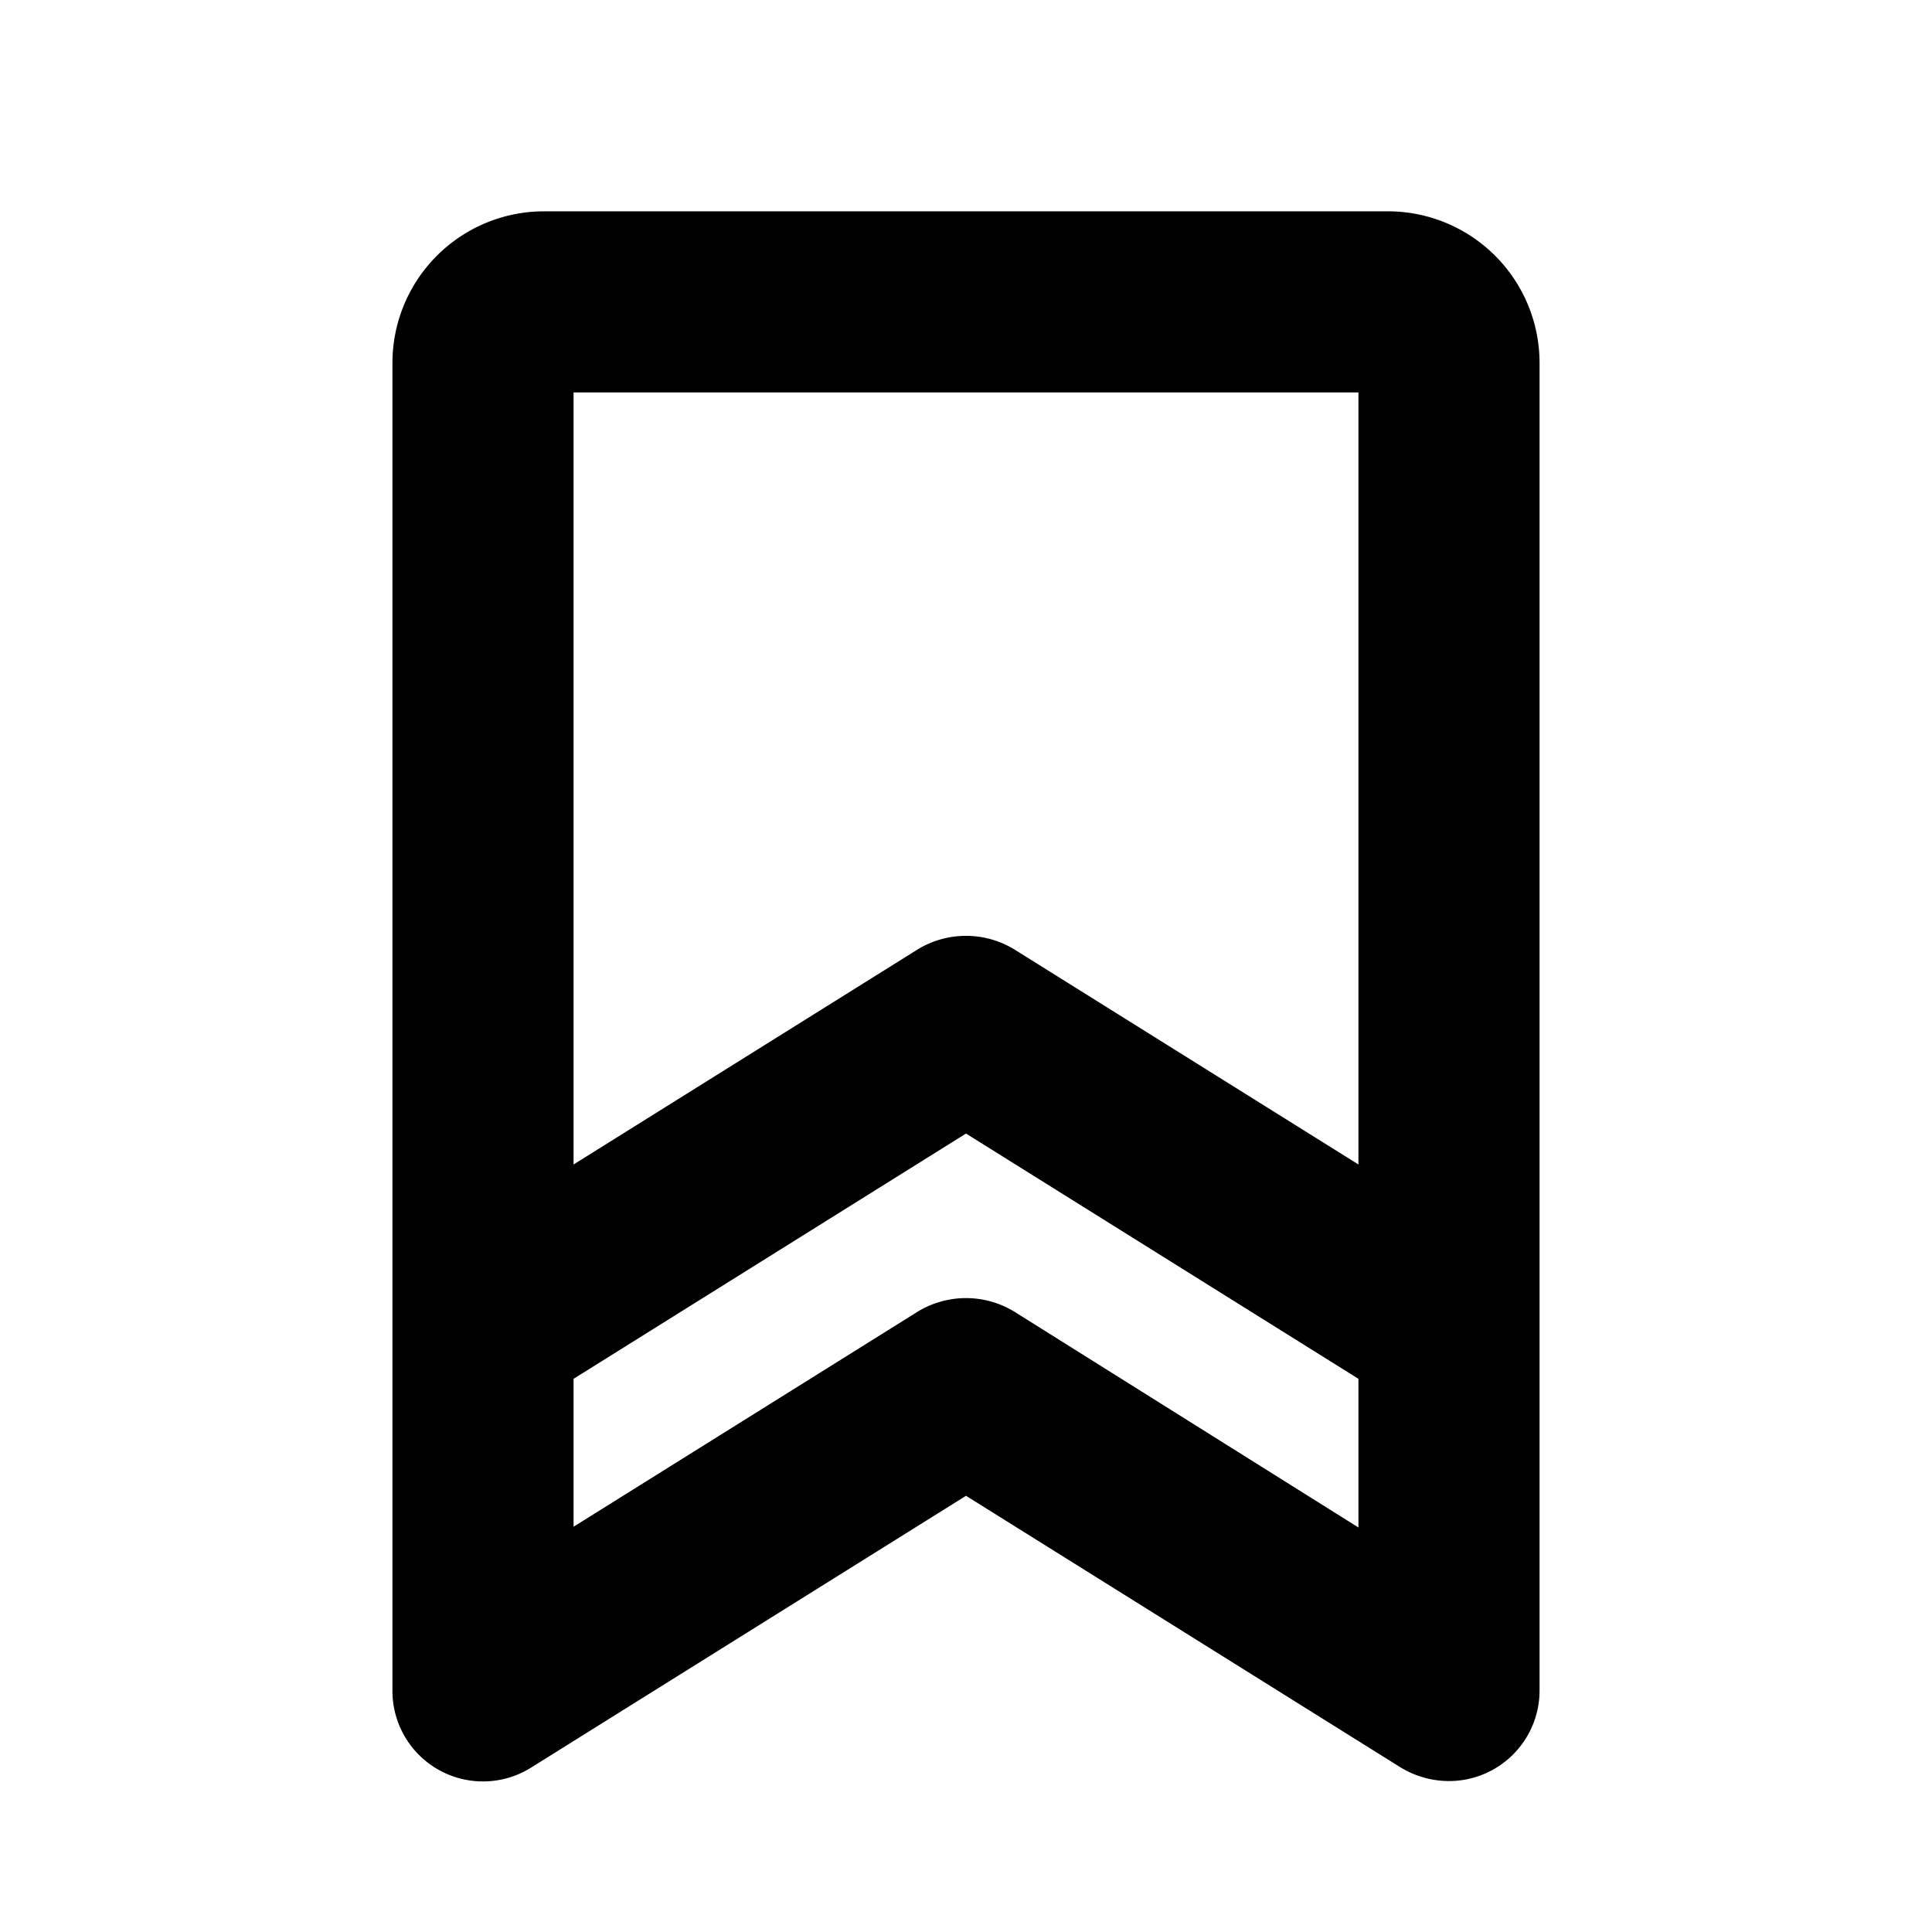 <svg xmlns="http://www.w3.org/2000/svg" viewBox="0 0 256 256"><path d="M184,28H72A20.1,20.1,0,0,0,52,48V224a12,12,0,0,0,18.4,10.2l57.6-36,57.6,36A12.4,12.4,0,0,0,192,236a12,12,0,0,0,12-12V48A20.1,20.1,0,0,0,184,28Zm-4,24V154.3l-45.6-28.5a12.3,12.3,0,0,0-12.8,0L76,154.3V52ZM134.4,173.8a12.3,12.3,0,0,0-12.8,0L76,202.3V182.7l52-32.5,52,32.5v19.7Z"/></svg>
